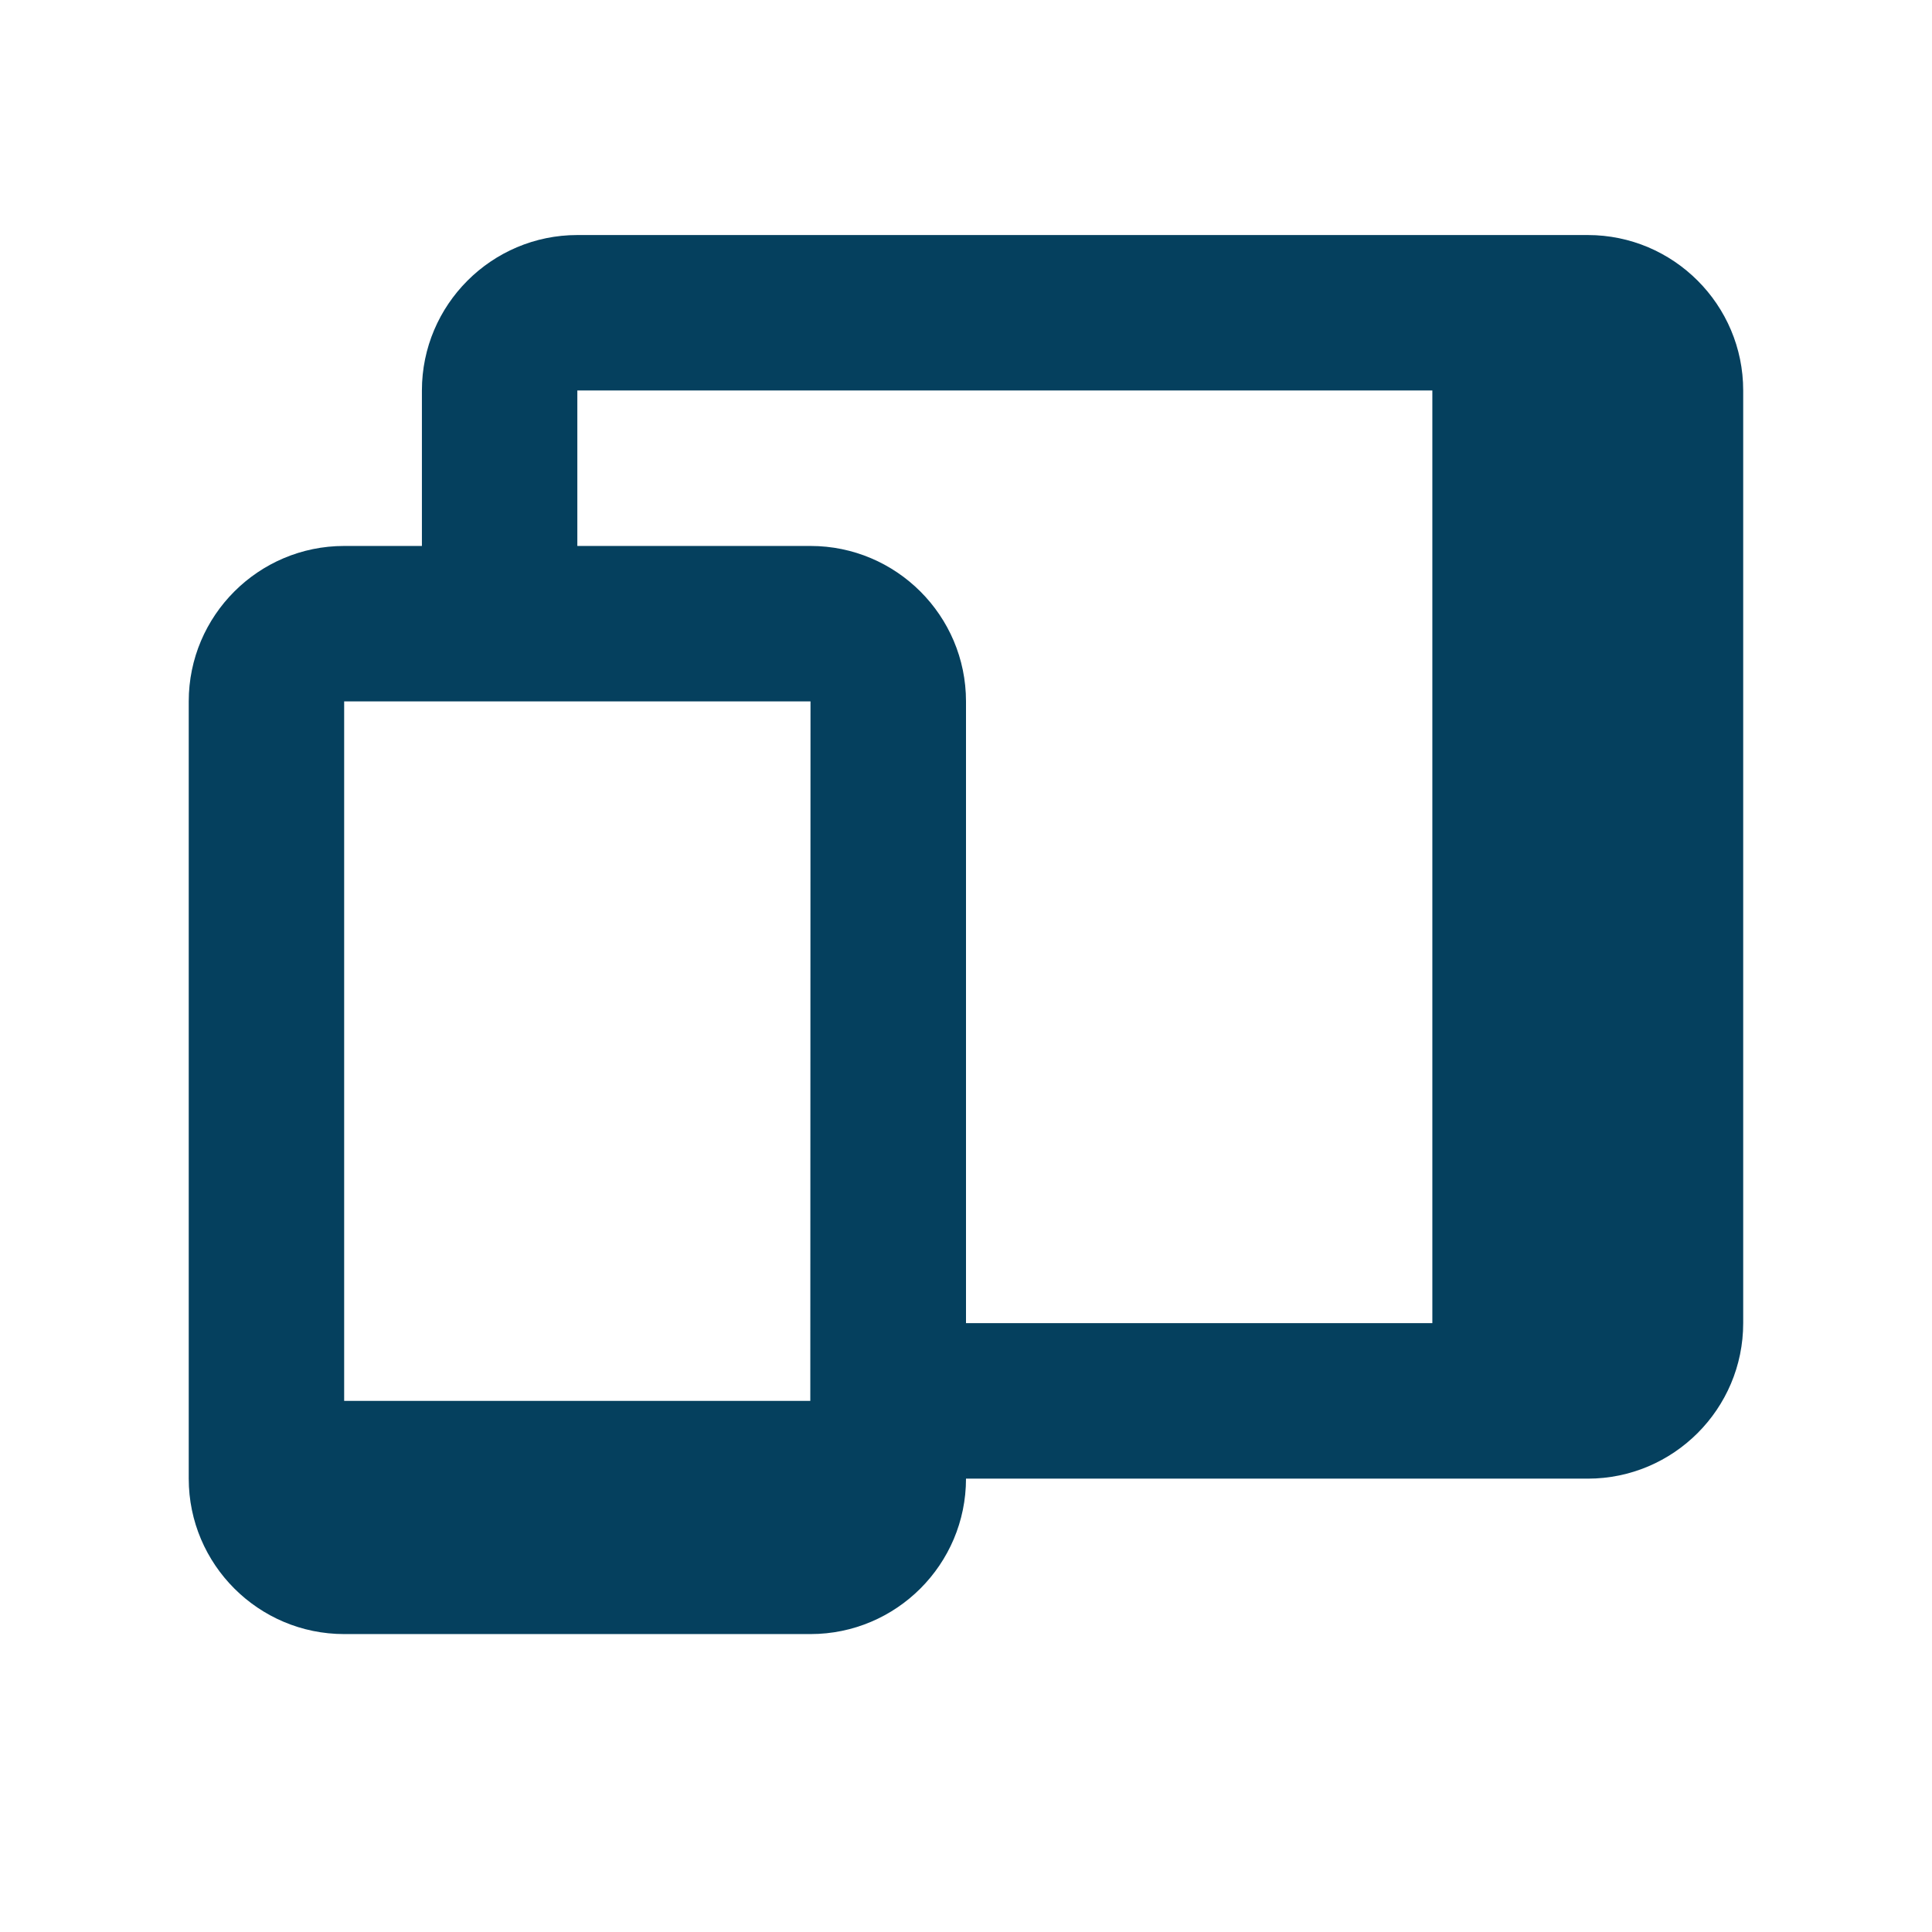 <svg width="29" height="29" viewBox="0 0 29 29" fill="none" xmlns="http://www.w3.org/2000/svg">
<path d="M23.833 3.528H8.666C7.38 3.528 6.333 4.575 6.333 5.861V8.195H5.166C3.88 8.195 2.833 9.241 2.833 10.528V22.195C2.833 23.482 3.88 24.528 5.166 24.528H12.166C13.453 24.528 14.5 23.482 14.5 22.195H23.833C25.12 22.195 26.166 21.148 26.166 19.861V5.861C26.166 4.575 25.12 3.528 23.833 3.528ZM7.5 10.528H12.166L12.163 21.028H5.166V10.528H7.5ZM14.5 19.861V10.528C14.5 9.241 13.453 8.195 12.166 8.195H8.666V5.861H21.5V19.861H14.5Z" fill="#05405E"/>
</svg>
